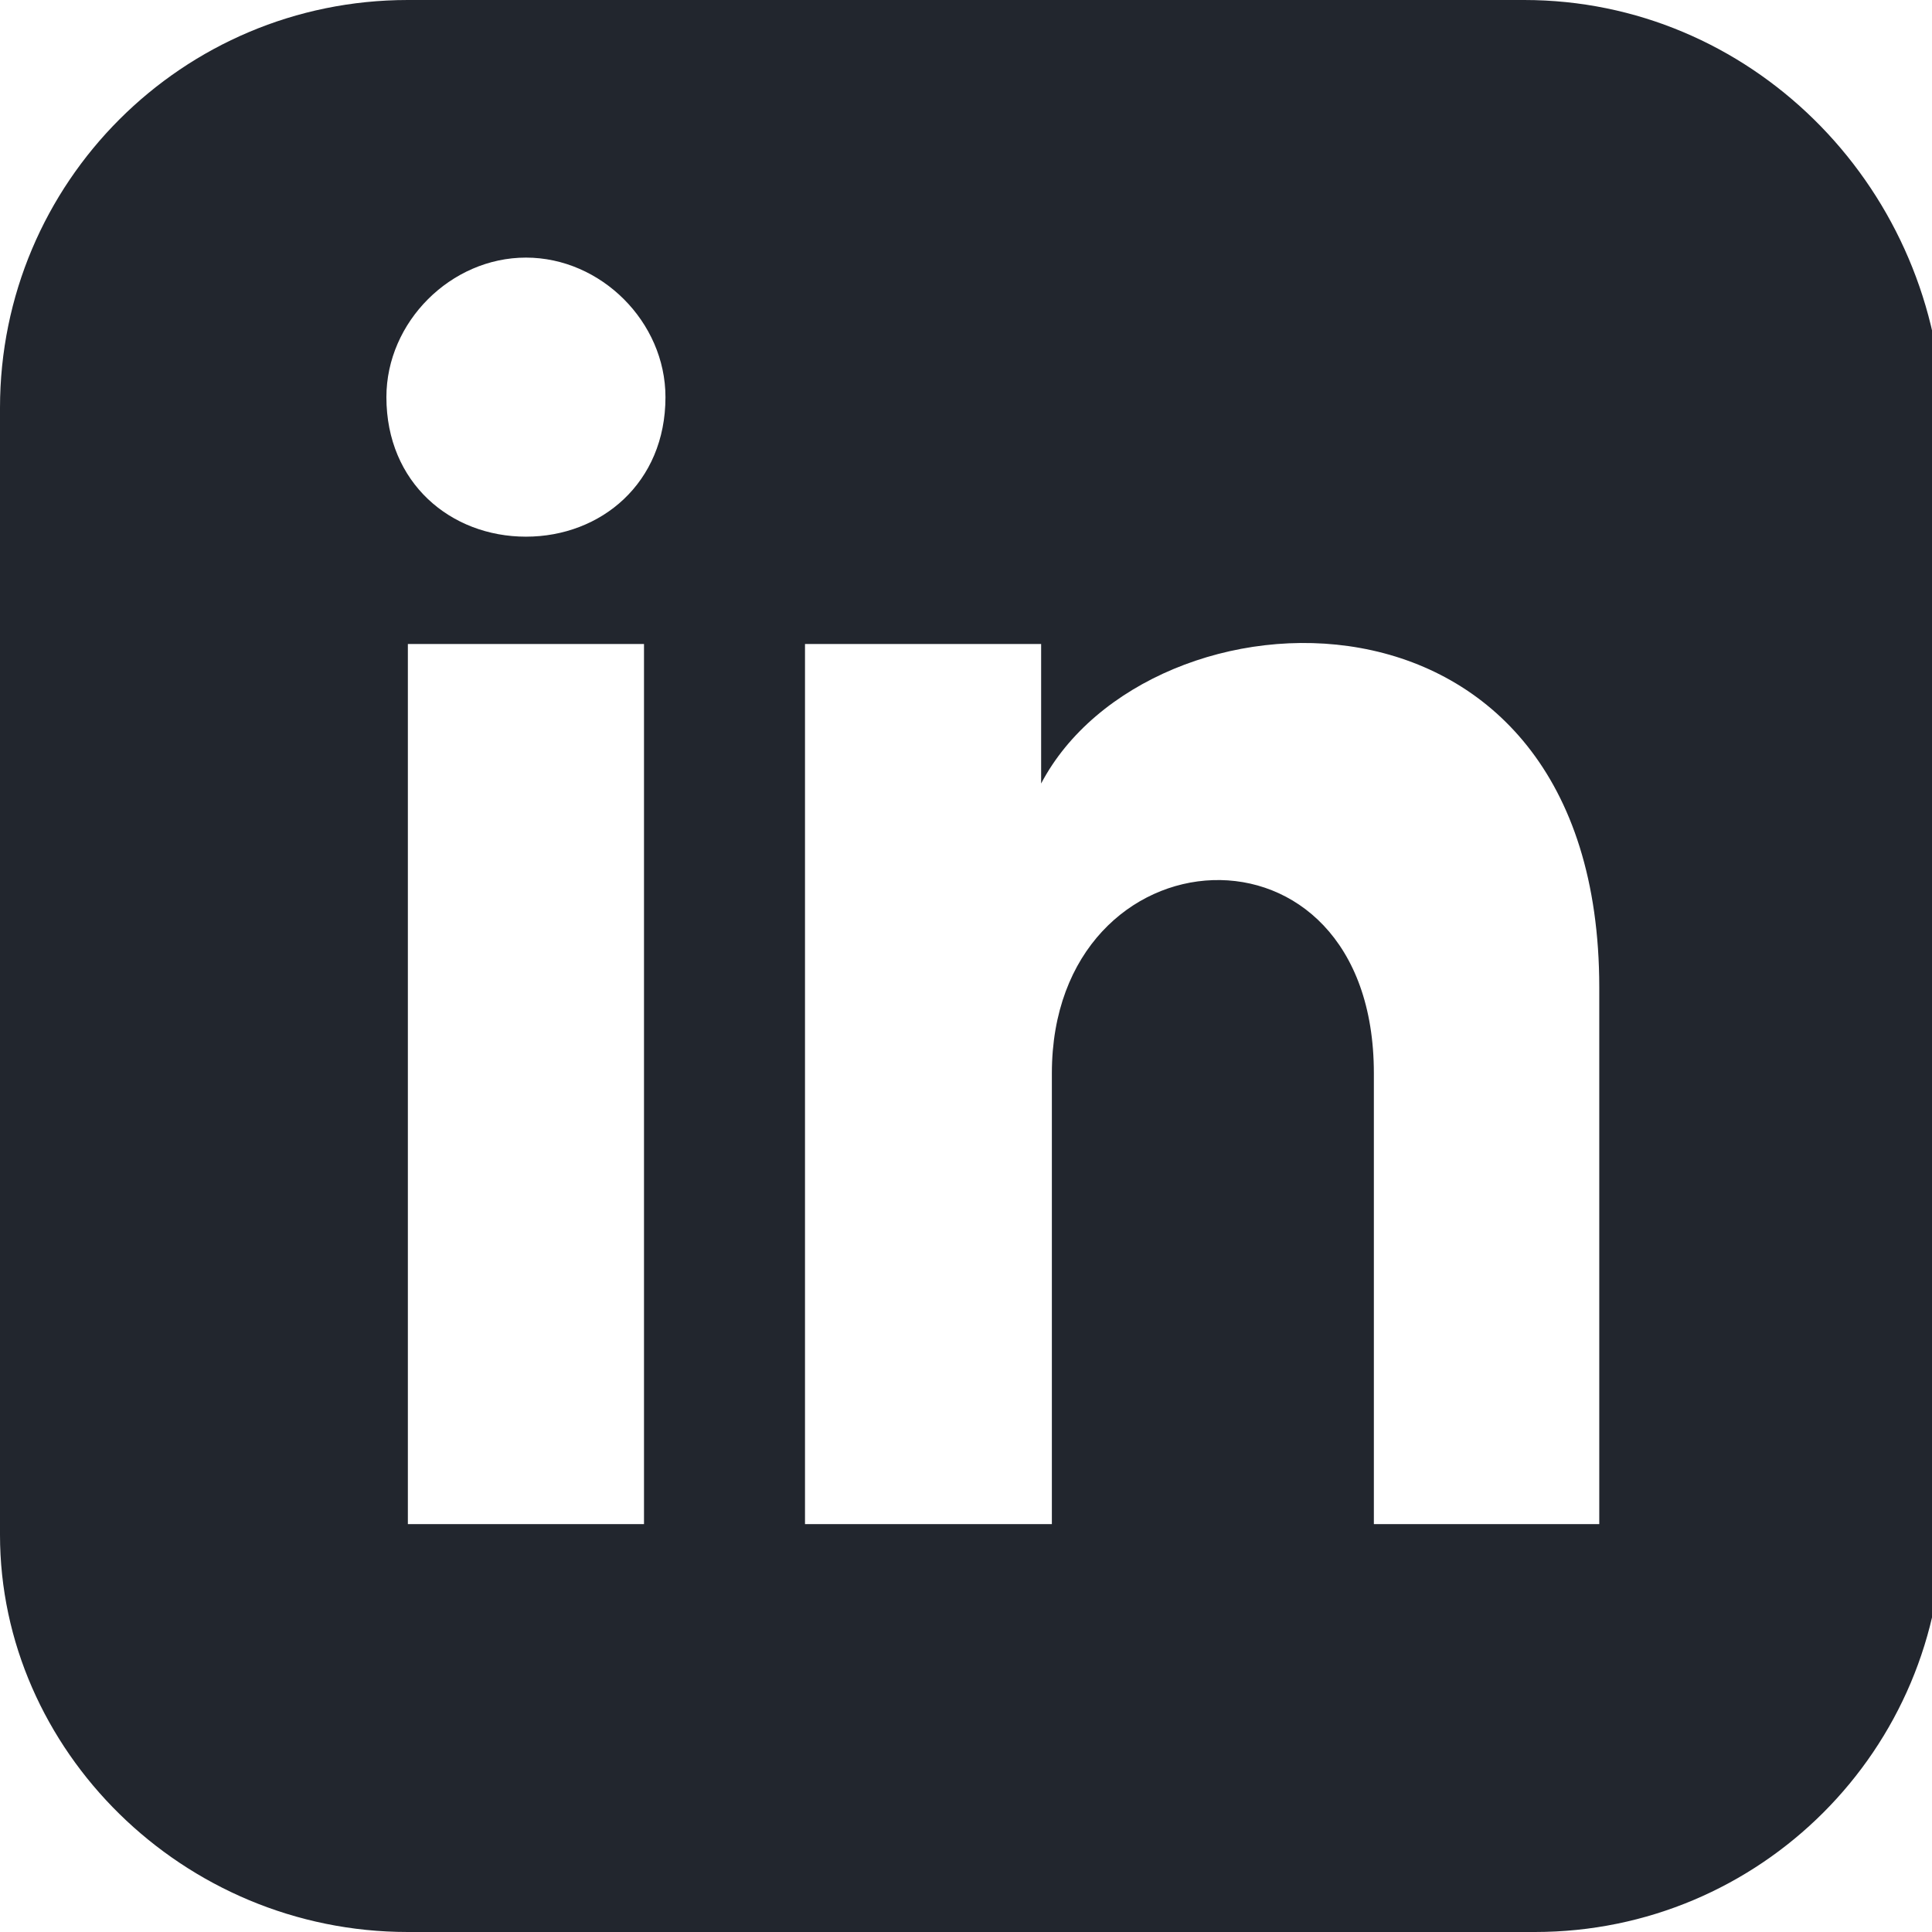 <?xml version="1.0" encoding="utf-8"?>
<!-- Generator: Adobe Illustrator 21.0.0, SVG Export Plug-In . SVG Version: 6.00 Build 0)  -->
<svg version="1.1" id="Слой_1" xmlns="http://www.w3.org/2000/svg" xmlns:xlink="http://www.w3.org/1999/xlink" x="0px" y="0px"
	 viewBox="0 0 18 18" style="enable-background:new 0 0 18 18;" xml:space="preserve">
<style type="text/css">
	.st0{fill:#22262E;}
</style>
<title>iconmonstr-linkedin-3</title>
<desc>Created with Sketch.</desc>
<path class="st0" d="M14.2,0H3.8C1.7,0,0,1.7,0,3.8v10.5C0,16.3,1.7,18,3.8,18h10.5c2.1,0,3.8-1.7,3.8-3.8V3.8C18,1.7,16.3,0,14.2,0
	z M6,14.2H3.8V6H6V14.2z M4.9,5C4.2,5,3.6,4.5,3.6,3.7c0-0.7,0.6-1.3,1.3-1.3S6.2,3,6.2,3.7C6.2,4.5,5.6,5,4.9,5z M15,14.2h-2.2V10
	c0-2.5-3-2.3-3,0v4.2H7.5V6h2.2v1.3c1-1.9,5.2-2.1,5.2,1.9V14.2z"/>
</svg>
